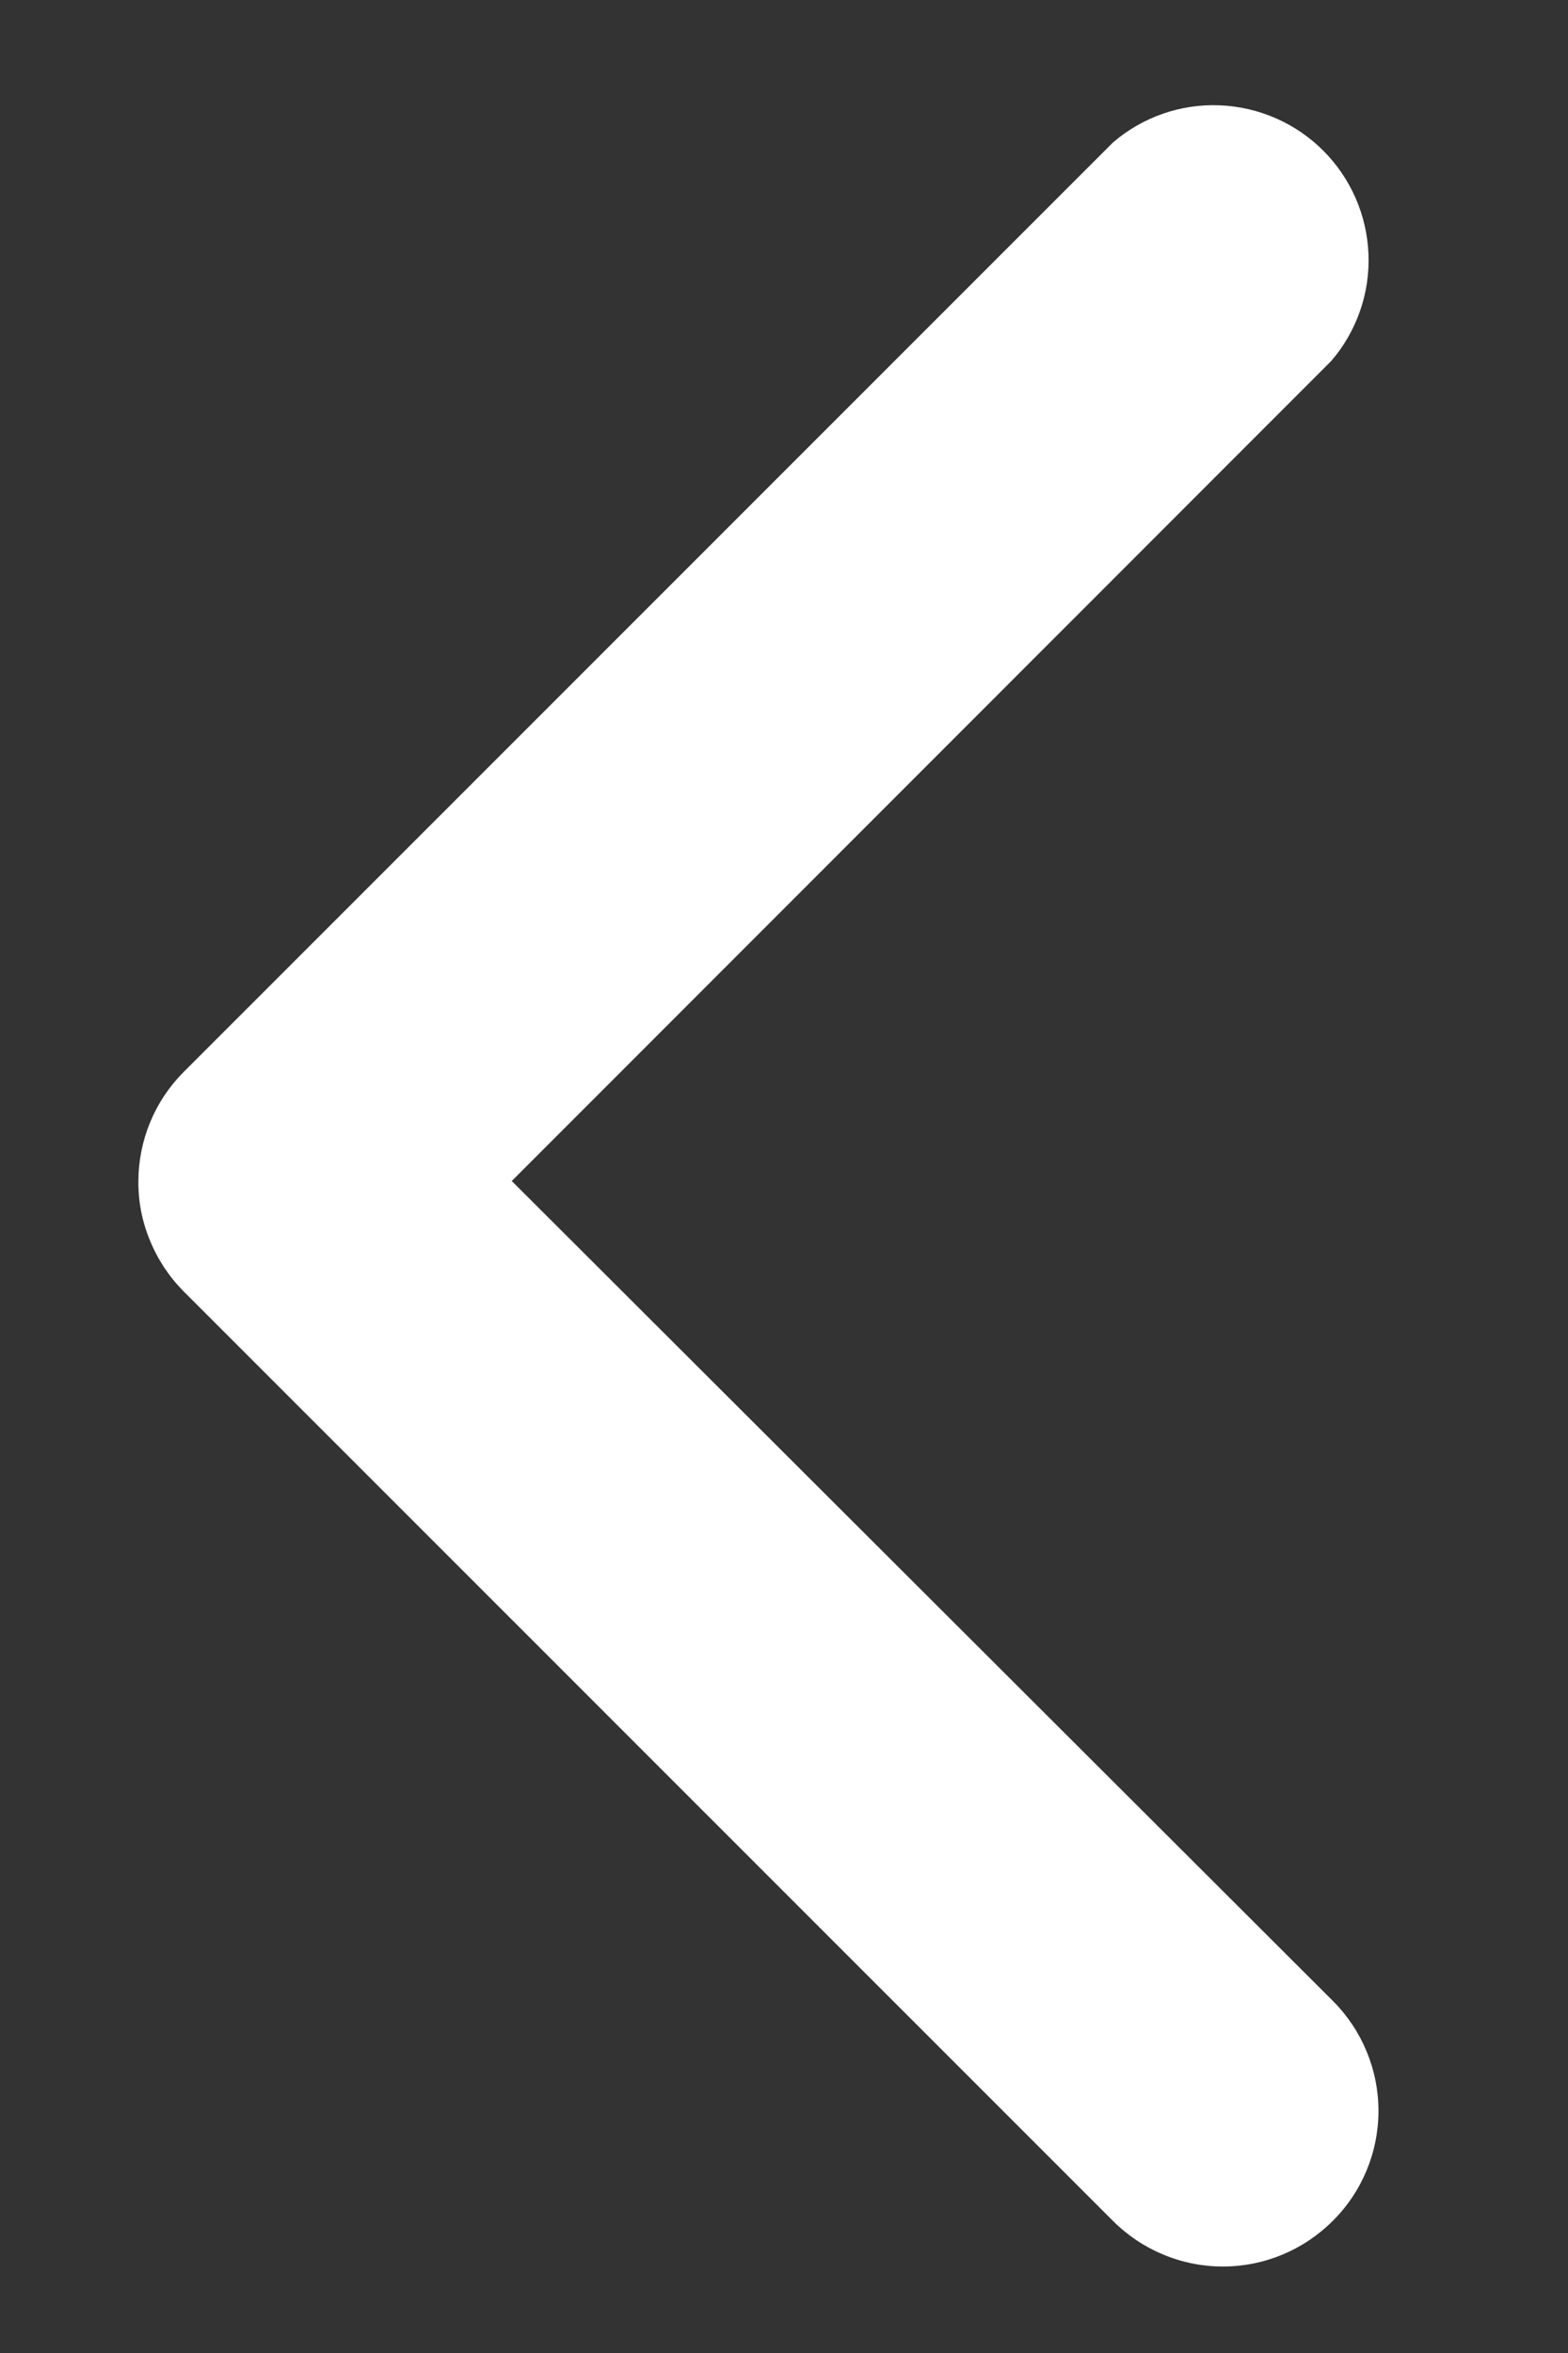 <svg width="8" height="12" viewBox="0 0 8 12" fill="none" xmlns="http://www.w3.org/2000/svg">
<rect x="0" y="0" width="8" height="12" fill="#333333" stroke="none"/>
<path d="M0.706 6.023C0.705 6.127 0.725 6.23 0.765 6.326C0.804 6.422 0.862 6.51 0.935 6.584L5.678 11.326C5.827 11.475 6.029 11.559 6.239 11.559C6.45 11.559 6.651 11.475 6.8 11.326C6.949 11.178 7.033 10.976 7.033 10.765C7.033 10.555 6.949 10.353 6.8 10.204L2.611 6.023L6.792 1.841C6.922 1.69 6.99 1.495 6.982 1.296C6.974 1.097 6.892 0.909 6.751 0.768C6.61 0.627 6.421 0.545 6.222 0.537C6.024 0.529 5.829 0.597 5.678 0.727L0.935 5.469C0.789 5.616 0.707 5.815 0.706 6.023Z" fill="white"/>
</svg>

